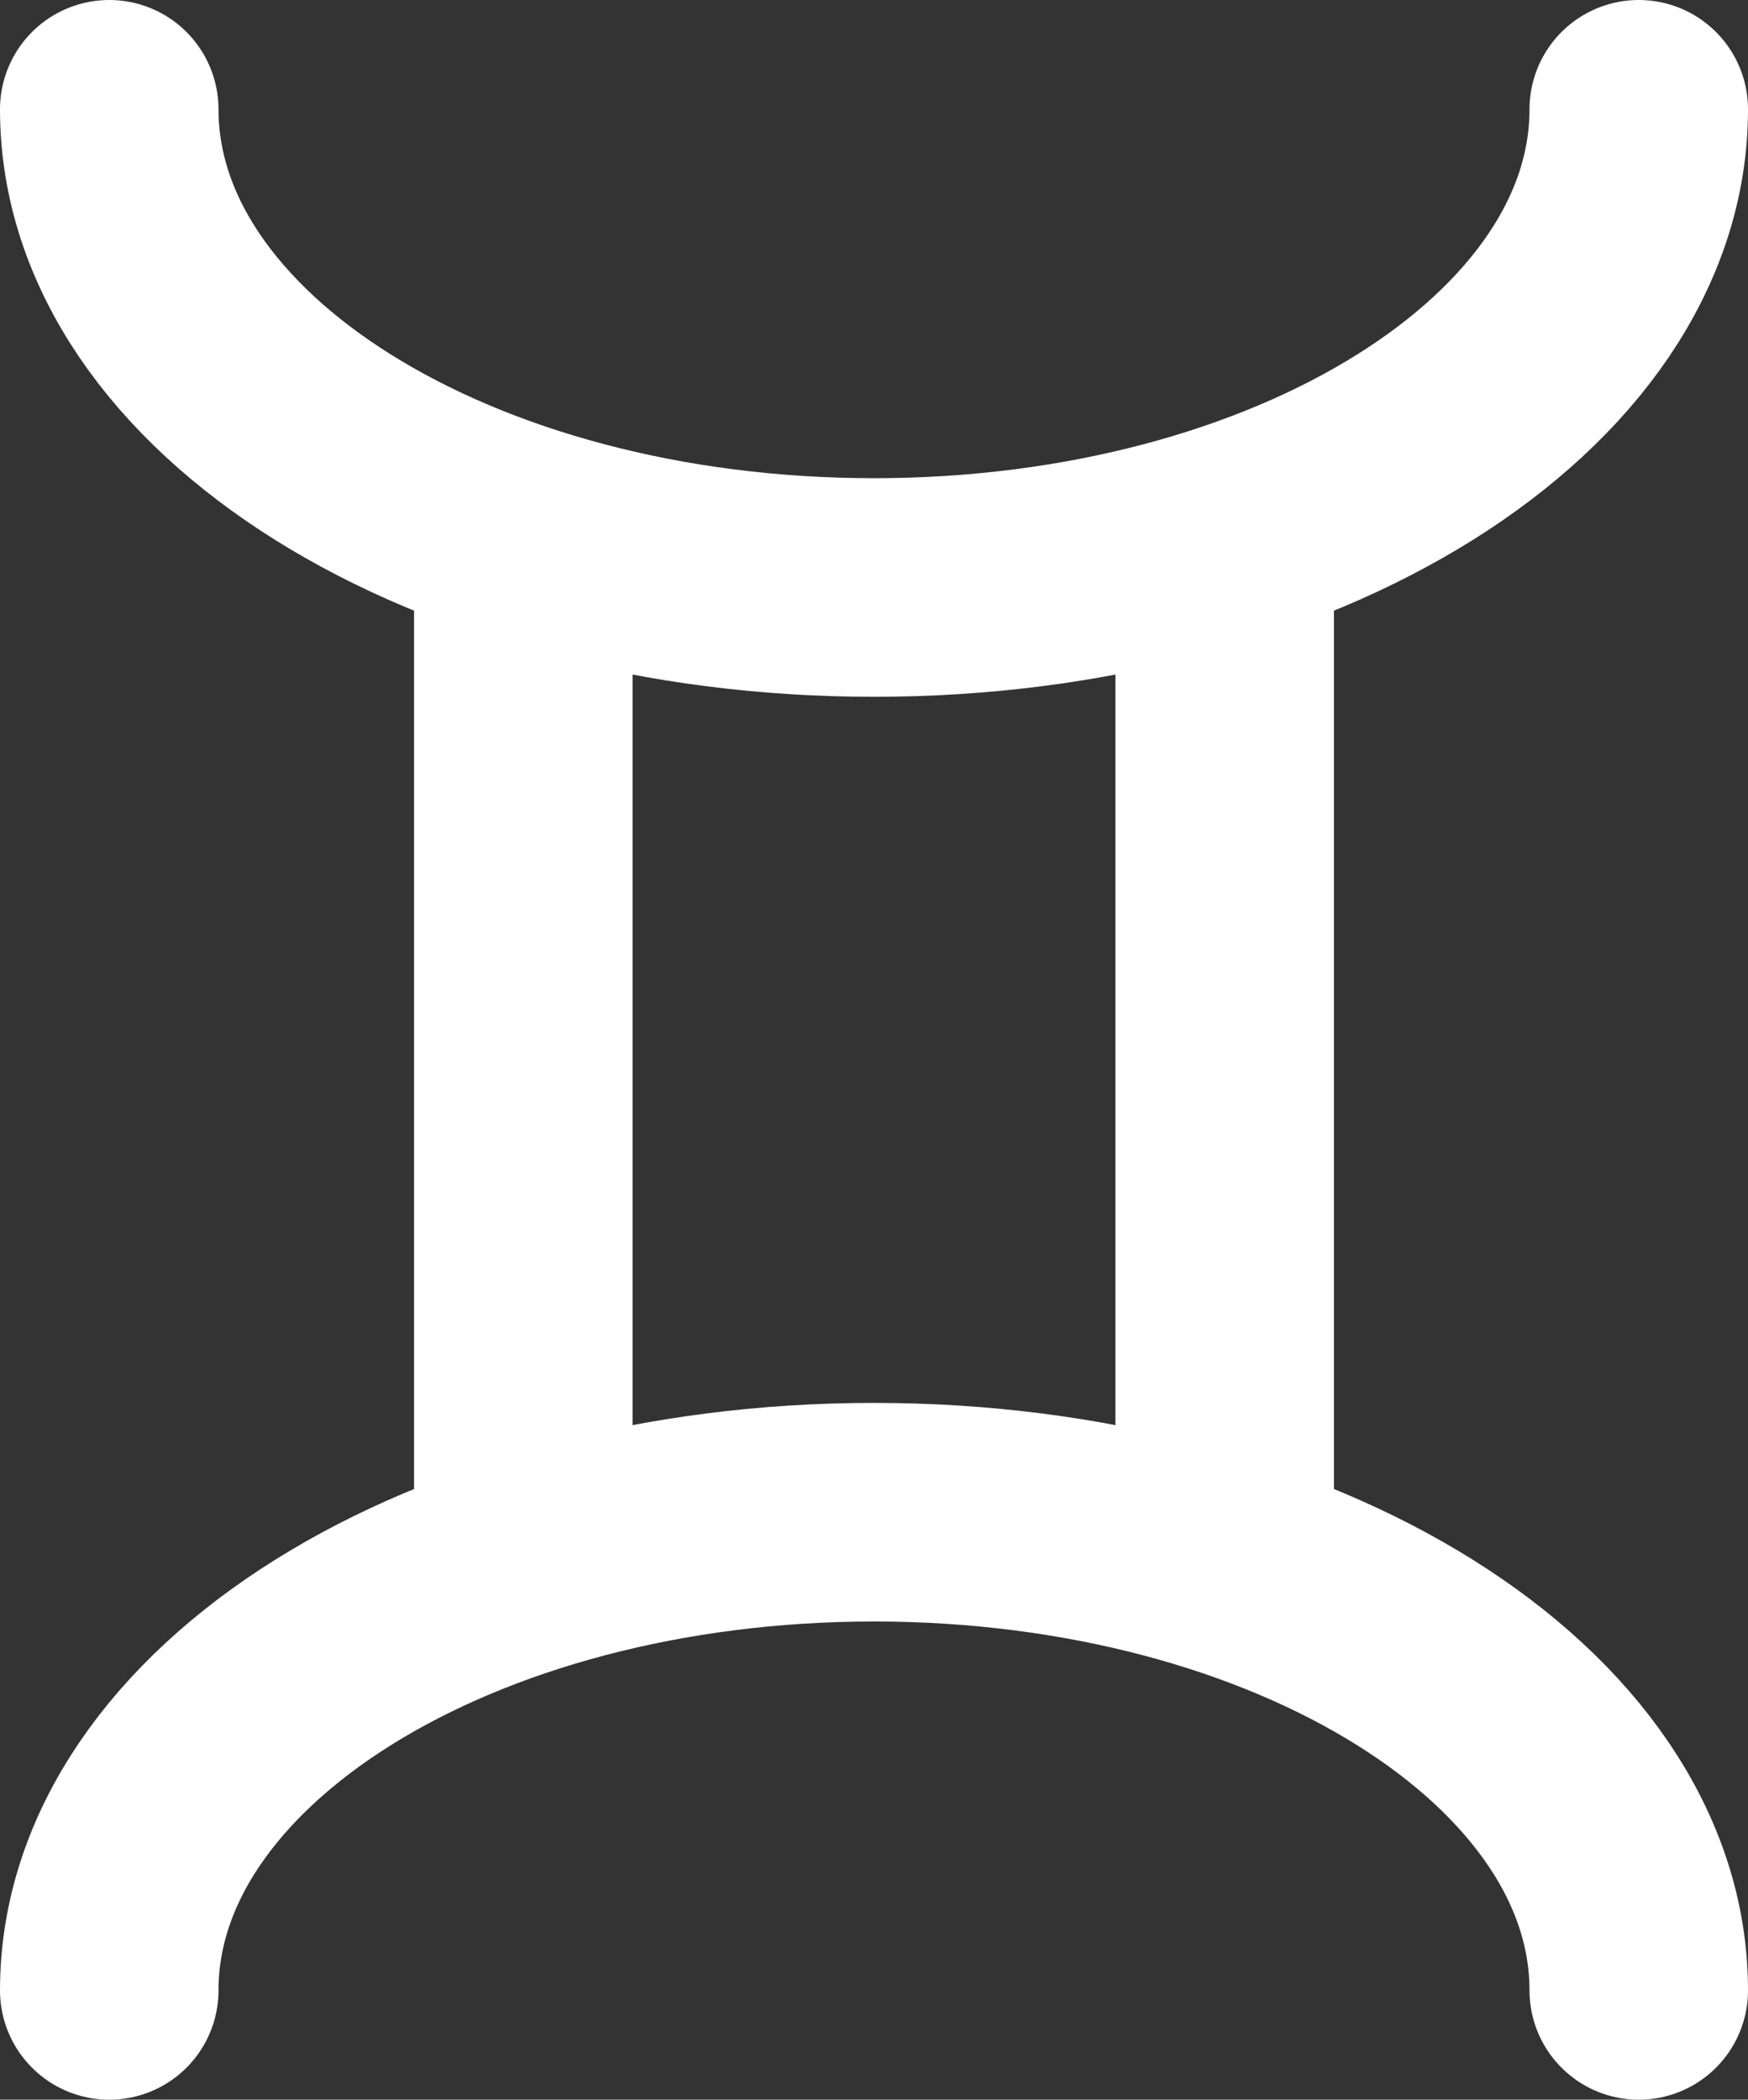 <svg xmlns="http://www.w3.org/2000/svg" viewBox="0 0 32 38.42"><rect x="0" y="0" width="32" height="38.42" fill="#333333" stroke="none"/><defs><style>.cls-1{fill:none;stroke:#fff;stroke-linecap:round;stroke-miterlimit:10;stroke-width:4px;}</style></defs><title>Gemini</title><g id="Layer_2" data-name="Layer 2"><g id="sketch3"><path class="cls-1" d="M2,36.42c0-4.83,6.27-8.75,14-8.75s14,3.92,14,8.75"/><line class="cls-1" x1="9.58" y1="28.25" x2="9.58" y2="10.75"/><path class="cls-1" d="M30,2c0,4.83-6.27,8.75-14,8.75S2,6.83,2,2"/><line class="cls-1" x1="22.42" y1="10.17" x2="22.42" y2="27.67"/></g></g></svg>